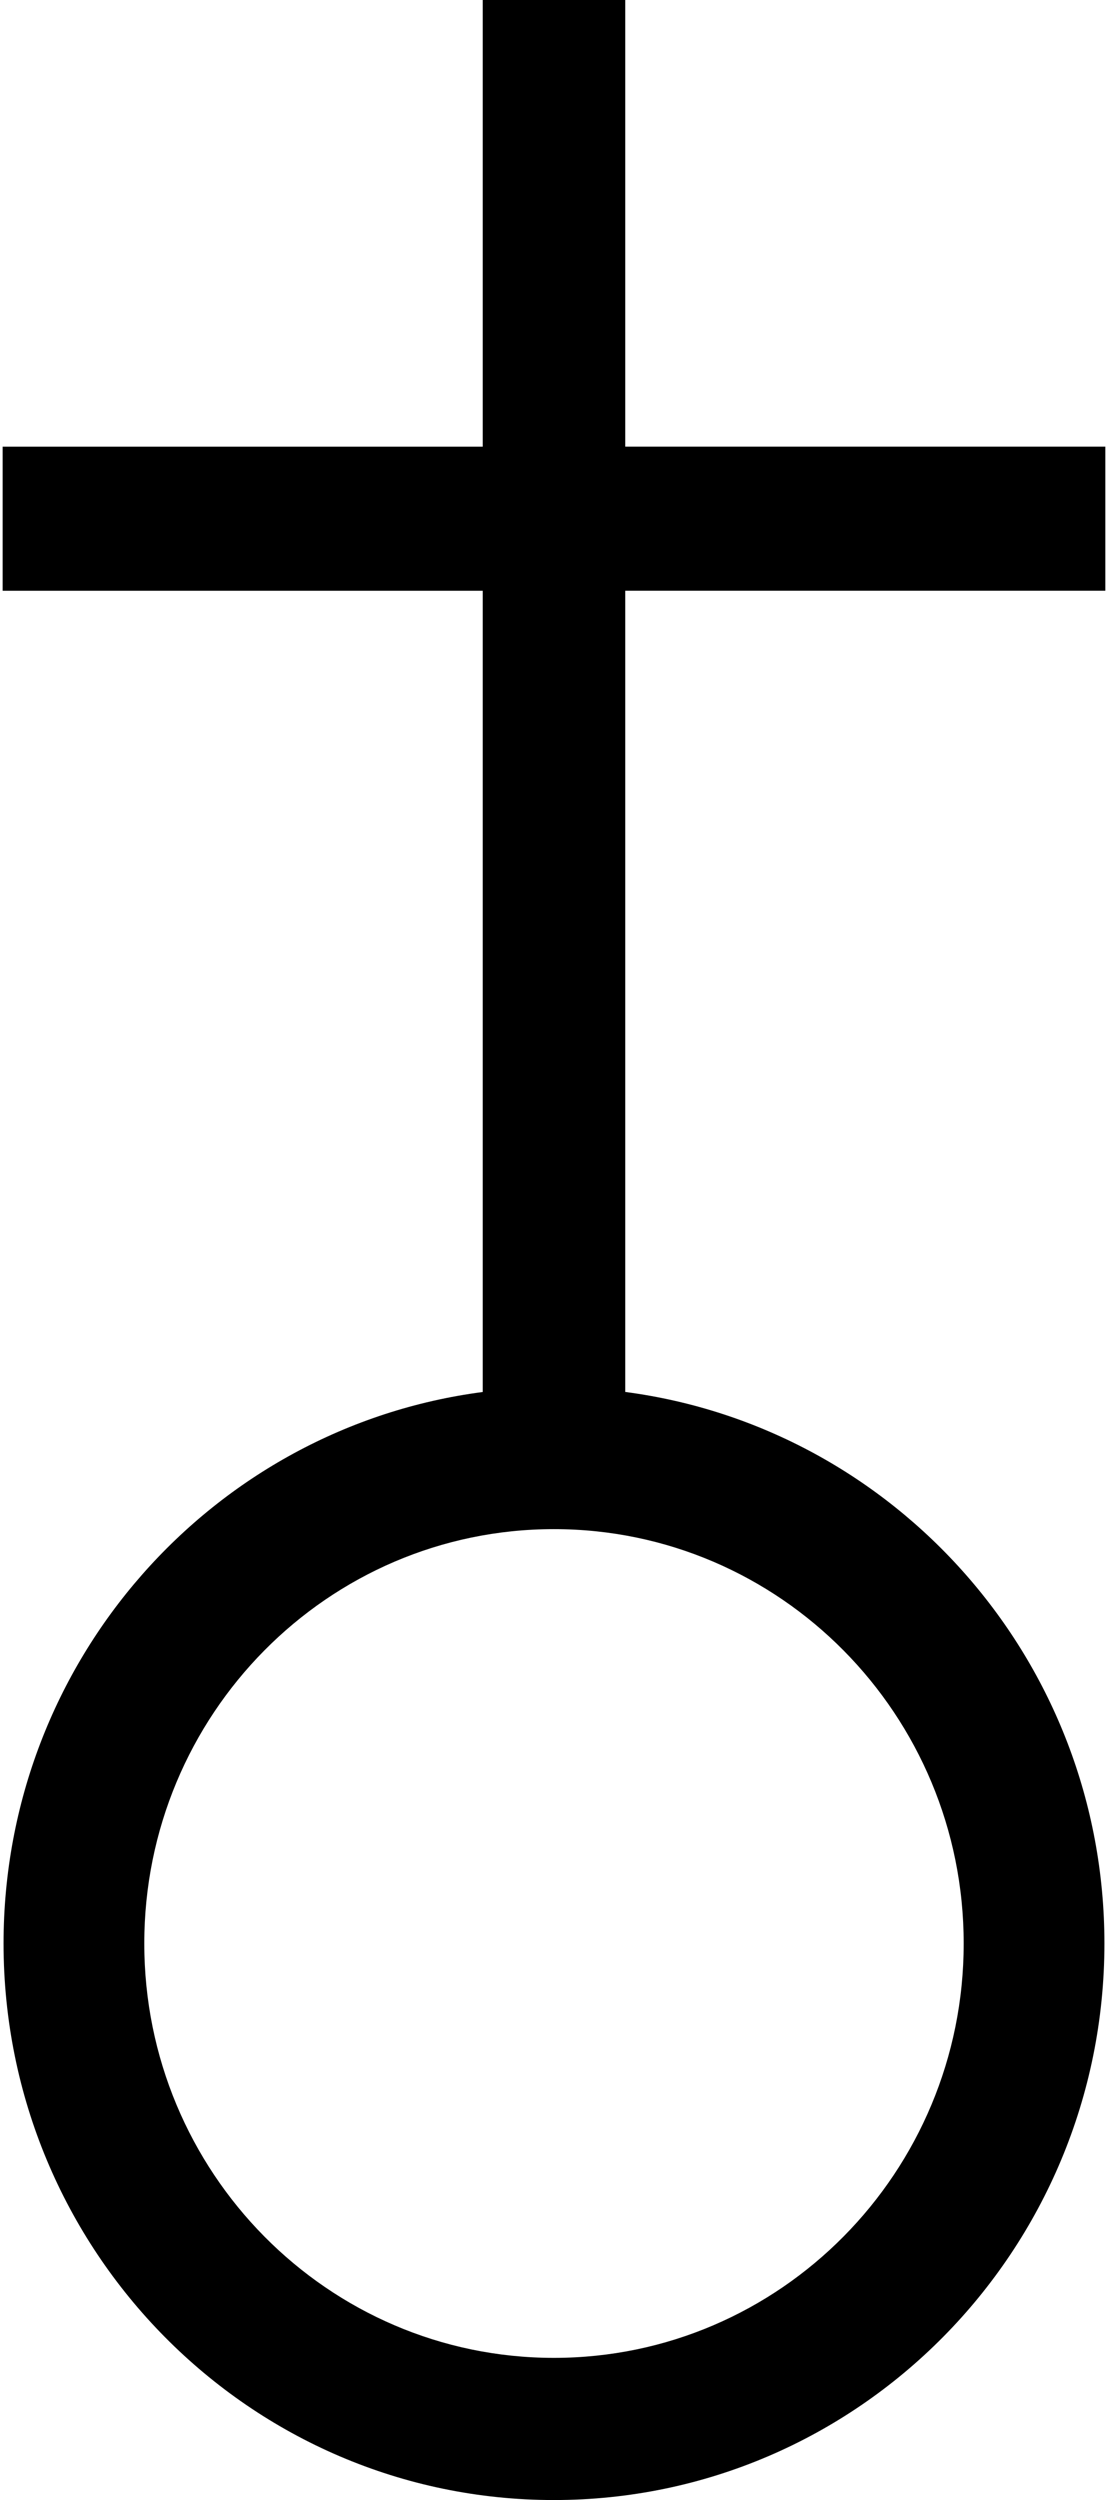 <?xml version="1.0" ?>
<svg xmlns="http://www.w3.org/2000/svg" xmlns:ev="http://www.w3.org/2001/xml-events" xmlns:xlink="http://www.w3.org/1999/xlink" baseProfile="full" enable-background="new 0 0 44.123 100" height="600px" version="1.1" viewBox="0 0 44.123 100" width="266px" x="0px" xml:space="preserve" y="0px">
	<defs/>
	<path d="M 19.21,0.0 L 19.21,17.867 L 0.0,17.867 L 0.0,23.63 L 19.21,23.63 L 19.21,55.679 C 8.401,57.092 0.037,66.427 0.037,77.738 C 0.037,90.028 9.901,100.0 22.058,100.0 C 34.214,100.0 44.085,90.027 44.085,77.737 C 44.085,66.428 35.718,57.096 24.912,55.677 L 24.912,23.629 L 44.122,23.629 L 44.122,17.866 L 24.912,17.866 L 24.912,0.0 L 19.21,0.0 M 22.058,61.164 C 31.109,61.164 38.454,68.589 38.454,77.738 C 38.454,86.886 31.109,94.313 22.058,94.313 C 13.009,94.313 5.668,86.886 5.668,77.738 C 5.668,68.588 13.009,61.164 22.058,61.164"/>
</svg>
